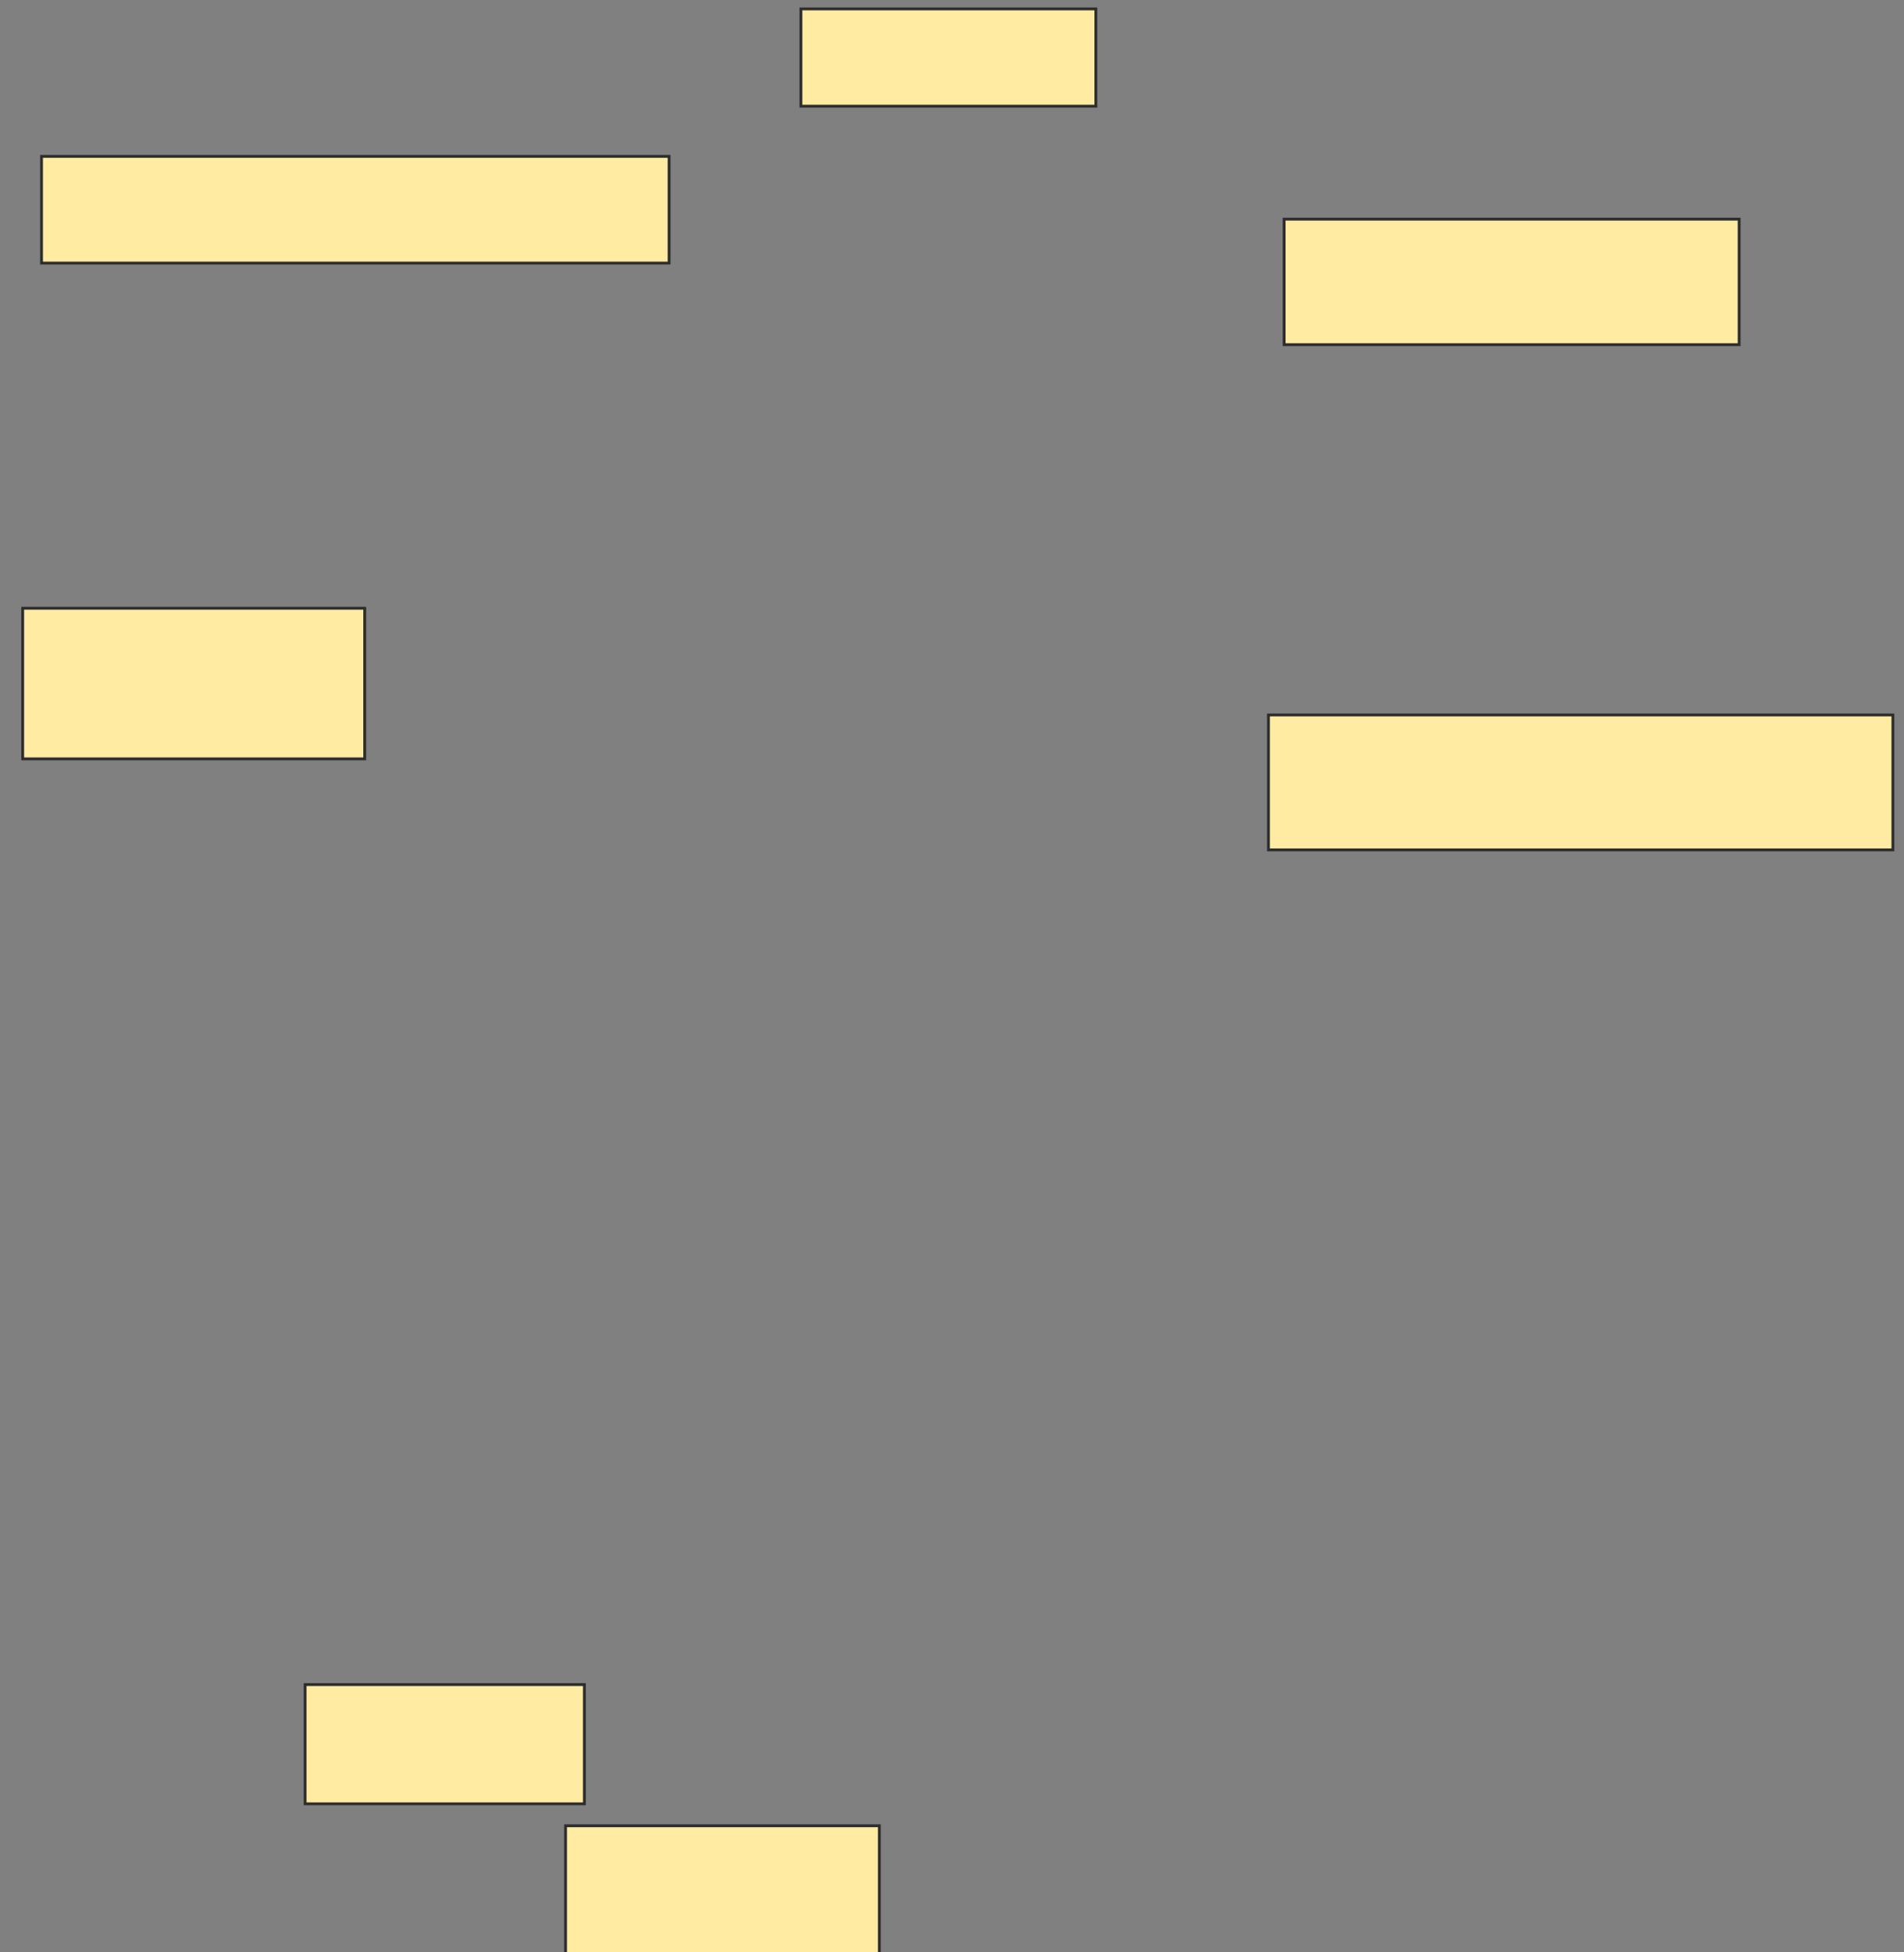 <svg xmlns="http://www.w3.org/2000/svg" width="670" height="687">
 <rect width="100%" height="100%" fill="#808080" stroke="none"/>
 <!-- Created with Image Occlusion Enhanced -->
 <g>
  <title>Labels</title>
 </g>
 <g>
  <title>Masks</title>
  
  <g id="18044aae502240c9927b93ada96edaf1-ao-2">
   <rect height="34.23" width="103.796" y="3.131" x="281.829" stroke="#2D2D2D" fill="#FFEBA2"/>
   <rect height="41.96" width="98.275" y="592.779" x="107.364" stroke="#2D2D2D" fill="#FFEBA2"/>
   <rect height="46.377" width="110.421" y="642.469" x="199.013" stroke="#2D2D2D" fill="#FFEBA2"/>
  </g>
  <g id="18044aae502240c9927b93ada96edaf1-ao-3">
   <rect height="53.002" width="120.359" y="214.035" x="7.985" stroke="#2D2D2D" fill="#FFEBA2"/>
   <rect height="47.481" width="219.738" y="251.578" x="446.356" stroke="#2D2D2D" fill="#FFEBA2"/>
   <rect height="44.168" width="160.11" y="77.113" x="451.877" stroke="#2D2D2D" fill="#FFEBA2"/>
   <rect height="37.543" width="220.842" y="55.029" x="14.61" stroke="#2D2D2D" fill="#FFEBA2"/>
  </g>
 </g>
</svg>
